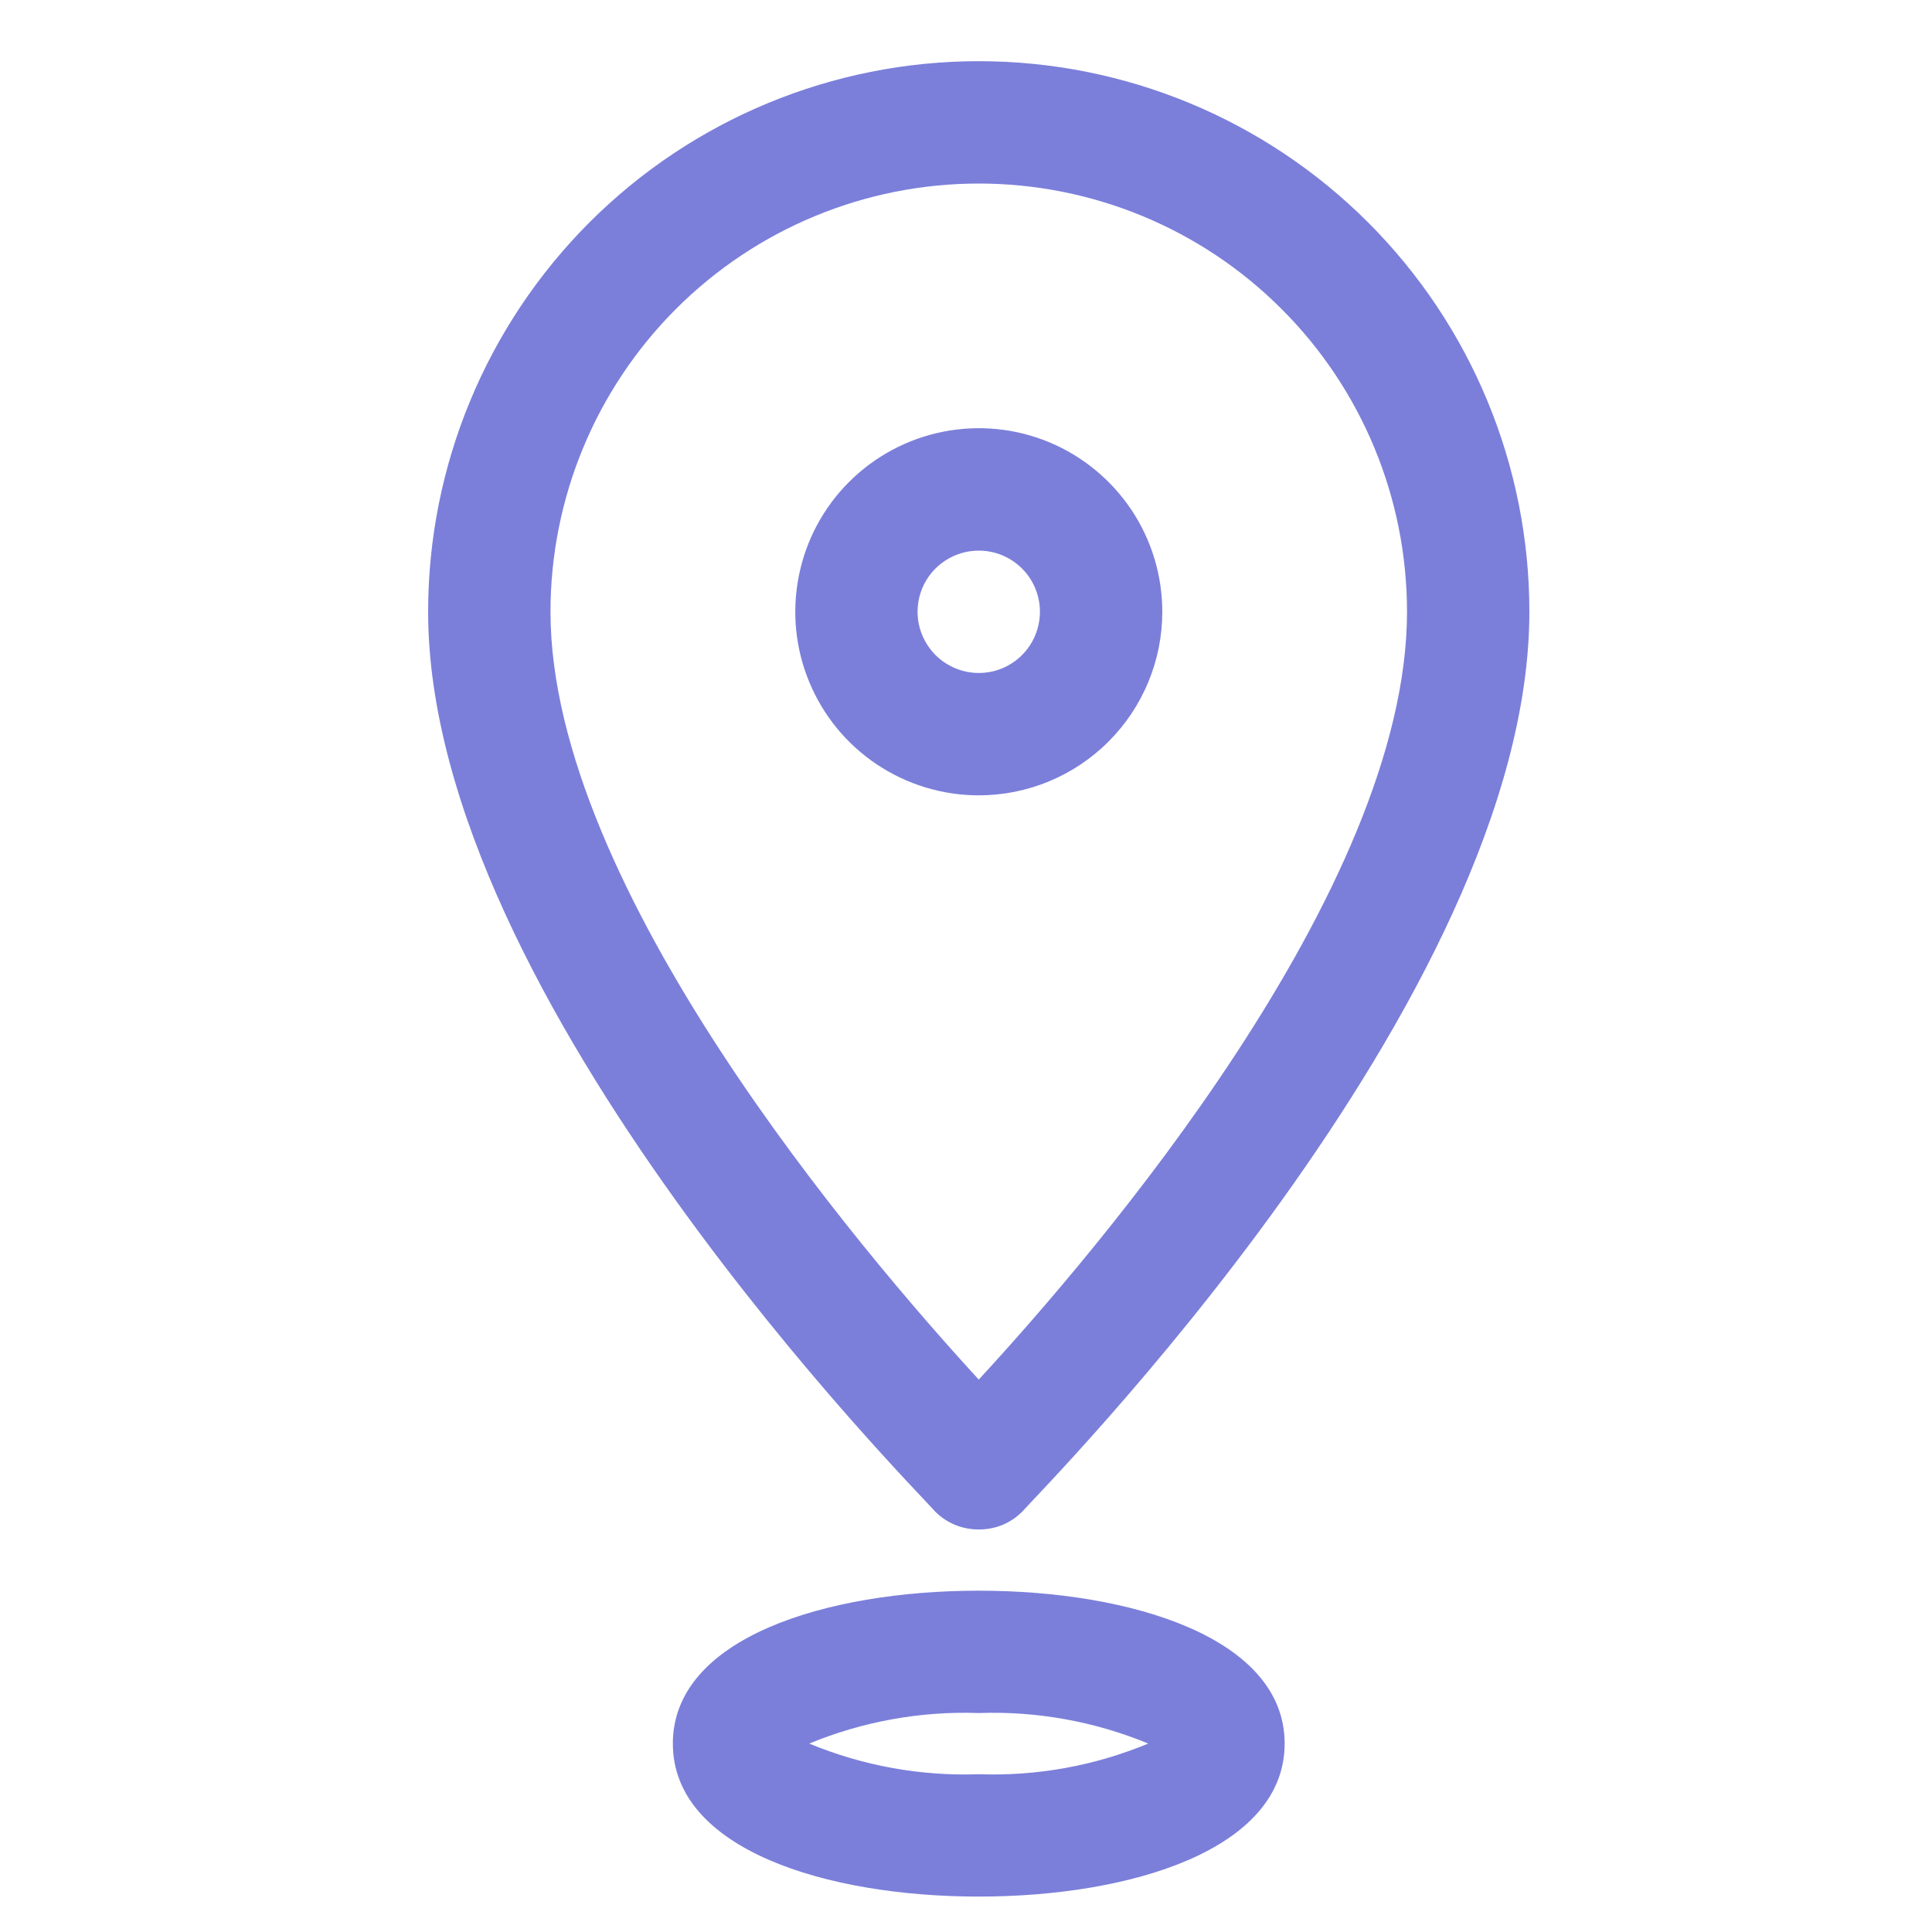 <svg width="15" height="15" viewBox="0 0 15 15" fill="none" xmlns="http://www.w3.org/2000/svg">
<g clip-path="url(#clip0_82_365)">
<path d="M7.599 6.175C7.317 6.175 7.042 6.091 6.808 5.935C6.573 5.778 6.391 5.556 6.283 5.295C6.175 5.035 6.147 4.748 6.202 4.472C6.257 4.195 6.392 3.942 6.592 3.742C6.791 3.543 7.045 3.407 7.321 3.352C7.598 3.297 7.884 3.325 8.145 3.433C8.405 3.541 8.627 3.724 8.784 3.958C8.941 4.193 9.024 4.468 9.024 4.75C9.024 5.128 8.874 5.49 8.607 5.757C8.34 6.025 7.977 6.175 7.599 6.175ZM7.599 4.275C7.505 4.275 7.413 4.303 7.335 4.355C7.257 4.407 7.196 4.481 7.16 4.568C7.124 4.655 7.115 4.75 7.133 4.843C7.152 4.935 7.197 5.019 7.263 5.086C7.33 5.152 7.414 5.197 7.507 5.216C7.599 5.234 7.694 5.225 7.781 5.189C7.868 5.153 7.942 5.092 7.994 5.014C8.046 4.936 8.074 4.844 8.074 4.75C8.074 4.624 8.024 4.503 7.935 4.414C7.846 4.325 7.725 4.275 7.599 4.275ZM7.599 11.875C7.537 11.875 7.475 11.863 7.417 11.84C7.359 11.816 7.306 11.781 7.262 11.737C7.124 11.576 3.324 7.761 3.324 4.75C3.324 3.616 3.775 2.529 4.576 1.727C5.378 0.925 6.465 0.475 7.599 0.475C8.733 0.475 9.82 0.925 10.622 1.727C11.424 2.529 11.874 3.616 11.874 4.75C11.874 7.761 8.074 11.576 7.936 11.737C7.892 11.781 7.839 11.816 7.782 11.84C7.724 11.863 7.662 11.875 7.599 11.875ZM7.599 1.425C6.717 1.425 5.872 1.775 5.248 2.399C4.625 3.022 4.274 3.868 4.274 4.75C4.274 6.892 6.692 9.723 7.599 10.711C8.506 9.728 10.924 6.911 10.924 4.75C10.924 3.868 10.574 3.022 9.95 2.399C9.327 1.775 8.481 1.425 7.599 1.425ZM7.599 14.725C6.416 14.725 5.224 14.359 5.224 13.537C5.224 12.716 6.416 12.35 7.599 12.35C8.782 12.35 9.974 12.716 9.974 13.537C9.974 14.359 8.782 14.725 7.599 14.725ZM6.283 13.537C6.7 13.71 7.149 13.791 7.599 13.775C8.05 13.791 8.498 13.71 8.915 13.537C8.498 13.365 8.05 13.284 7.599 13.3C7.149 13.284 6.7 13.365 6.283 13.537Z" fill="#7B7FDA"/>
</g>
<defs>
<clipPath id="clip0_82_365">
<rect width="15" height="15" fill="white"/>
</clipPath>
</defs>
</svg>
